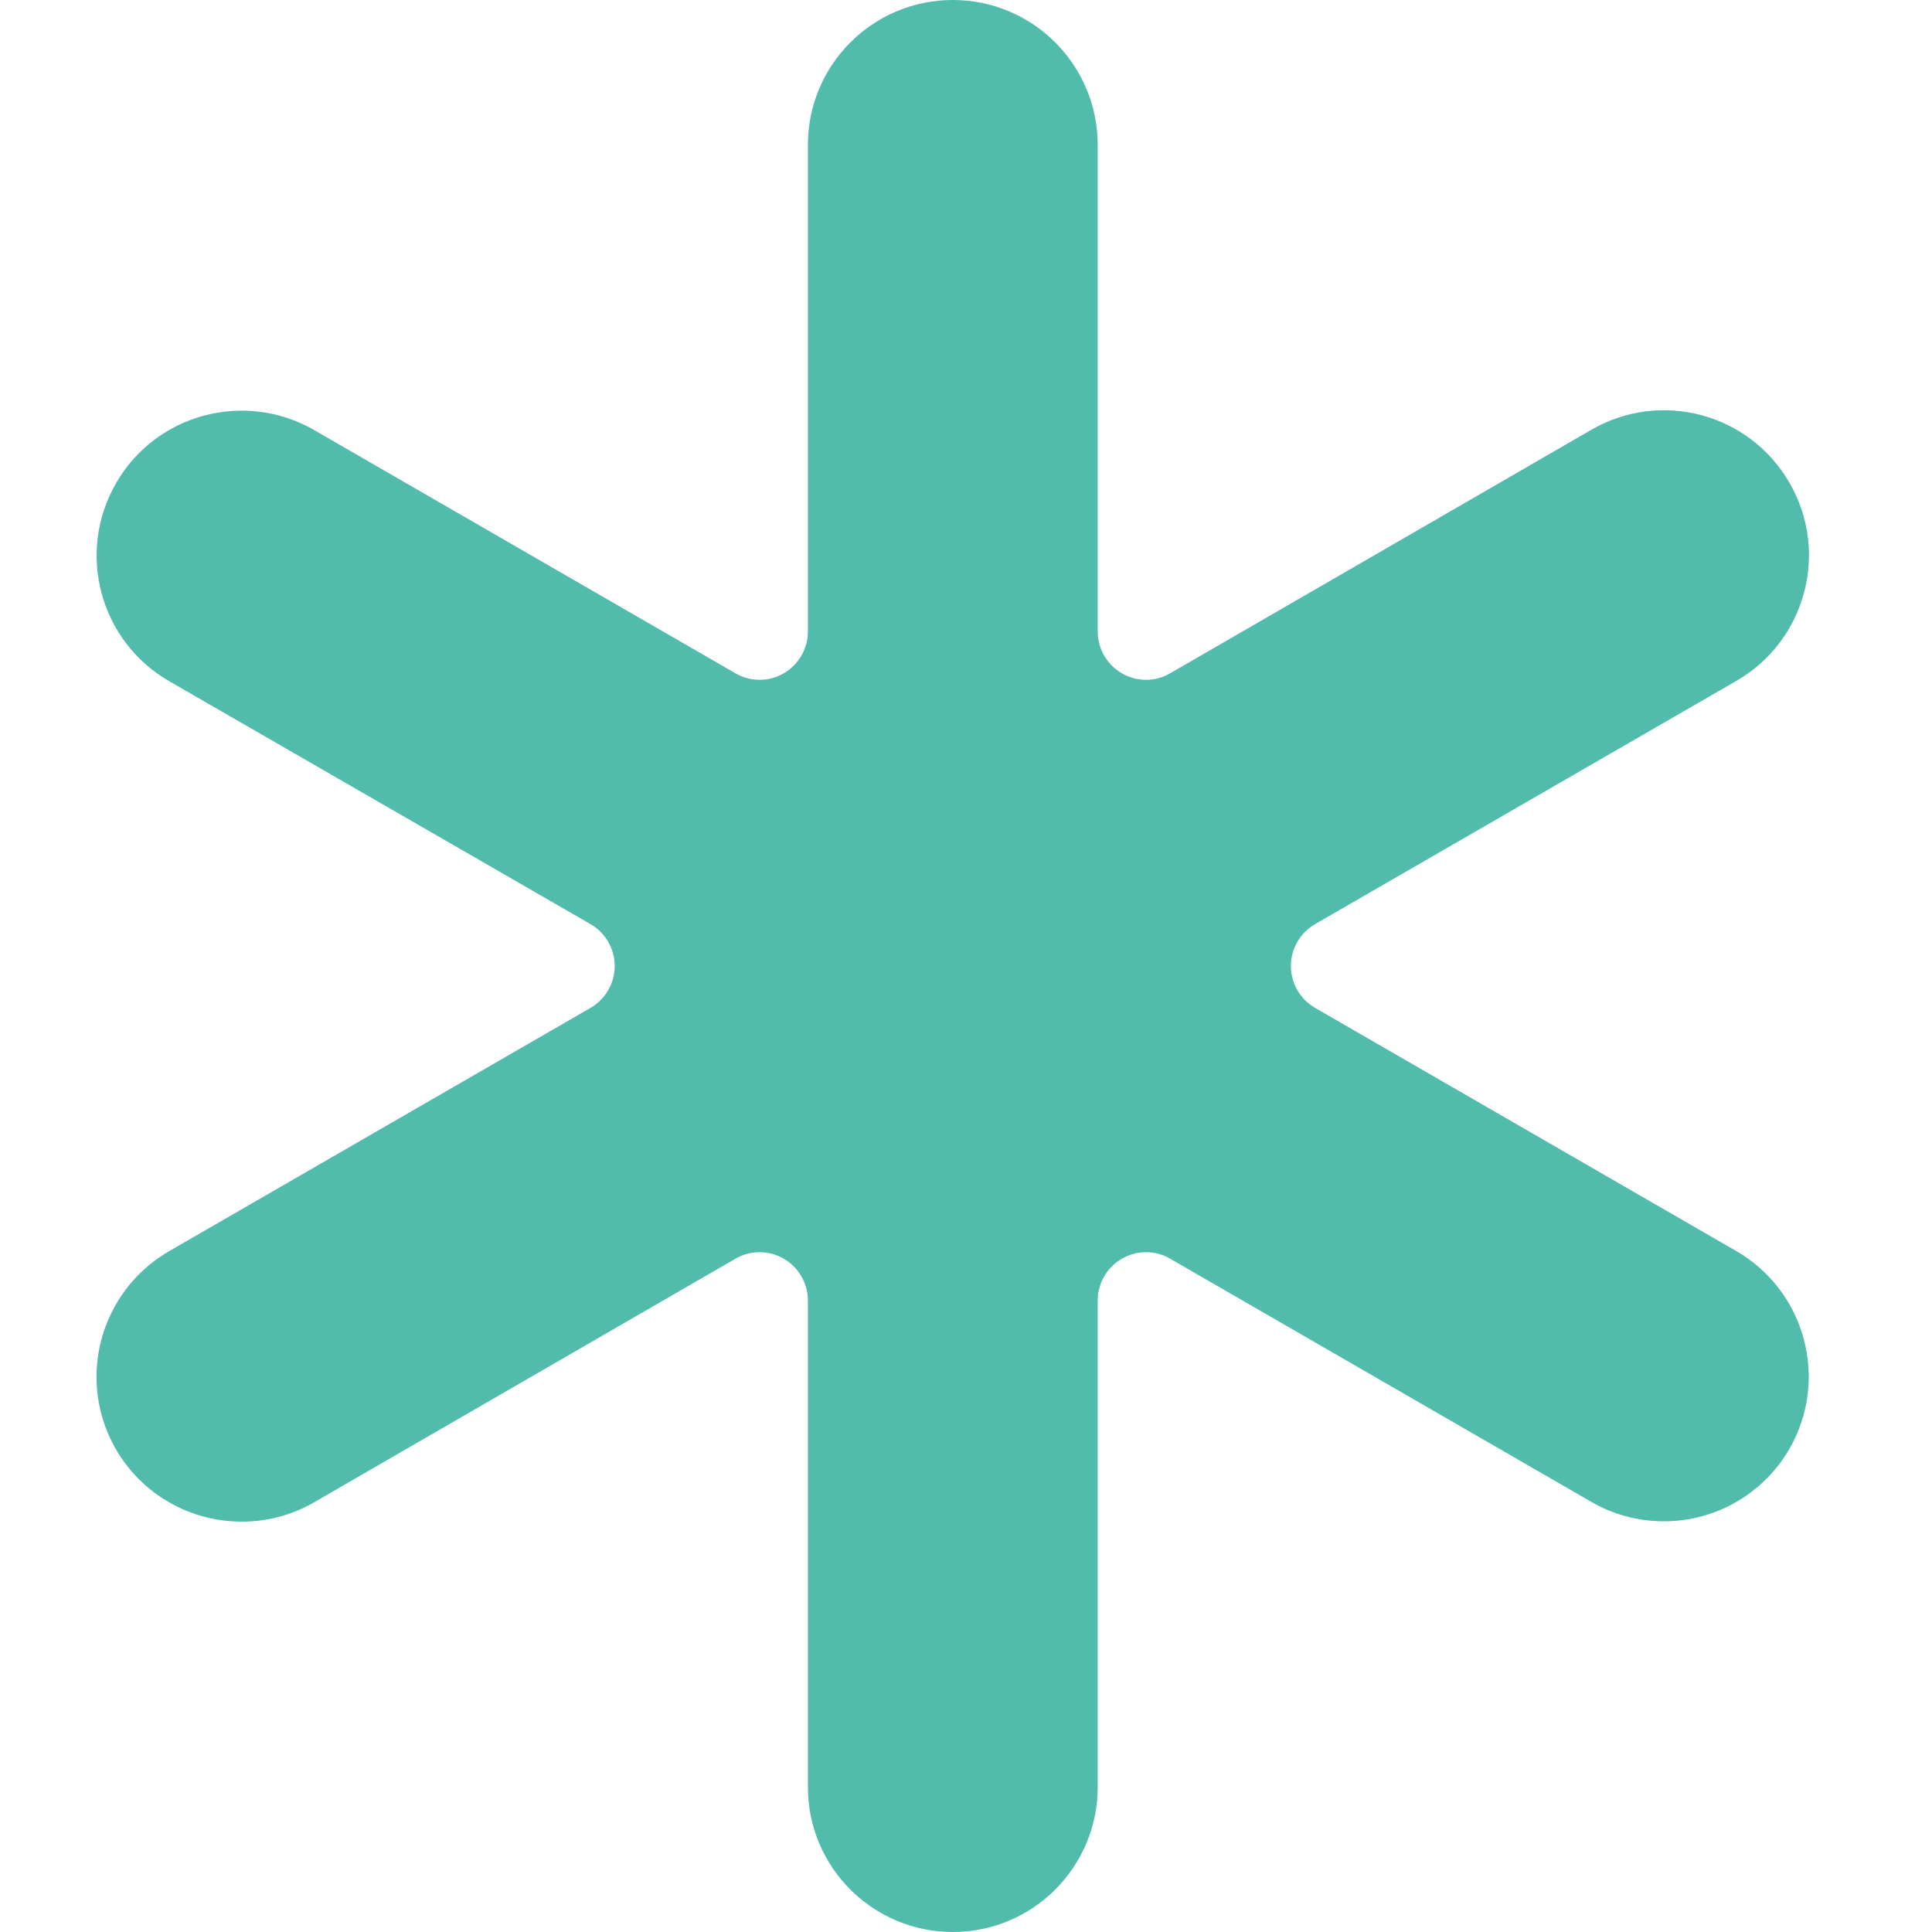 <svg width="12" height="12" viewBox="0 0 12 12" fill="none" xmlns="http://www.w3.org/2000/svg">
<path d="M11.114 9C11.362 8.57 11.215 8.02 10.785 7.771L8.168 6.26C8.075 6.206 8.018 6.107 8.018 6C8.018 5.893 8.075 5.794 8.168 5.74L10.785 4.229C11.216 3.98 11.364 3.43 11.115 2.999C10.867 2.568 10.316 2.42 9.885 2.669L7.268 4.182C7.175 4.236 7.061 4.236 6.968 4.182C6.875 4.128 6.818 4.029 6.818 3.922V0.9C6.818 0.403 6.415 0 5.918 0C5.421 0 5.018 0.403 5.018 0.9V3.922C5.018 4.029 4.961 4.128 4.868 4.182C4.775 4.236 4.661 4.236 4.568 4.182L1.951 2.671C1.52 2.423 0.969 2.57 0.721 3.001C0.472 3.432 0.62 3.983 1.051 4.231L3.668 5.74C3.761 5.794 3.818 5.893 3.818 6C3.818 6.107 3.761 6.206 3.668 6.26L1.051 7.771C0.697 7.975 0.525 8.391 0.63 8.785C0.736 9.179 1.094 9.452 1.502 9.451C1.66 9.452 1.814 9.41 1.951 9.331L4.568 7.818C4.661 7.764 4.775 7.764 4.868 7.818C4.961 7.872 5.018 7.971 5.018 8.078V11.1C5.018 11.597 5.421 12 5.918 12C6.415 12 6.818 11.597 6.818 11.1V8.078C6.818 7.971 6.875 7.872 6.968 7.818C7.061 7.764 7.175 7.764 7.268 7.818L9.885 9.329C10.021 9.408 10.176 9.449 10.334 9.449C10.655 9.45 10.953 9.278 11.114 9Z" fill="#51BCAB"/>
</svg>
